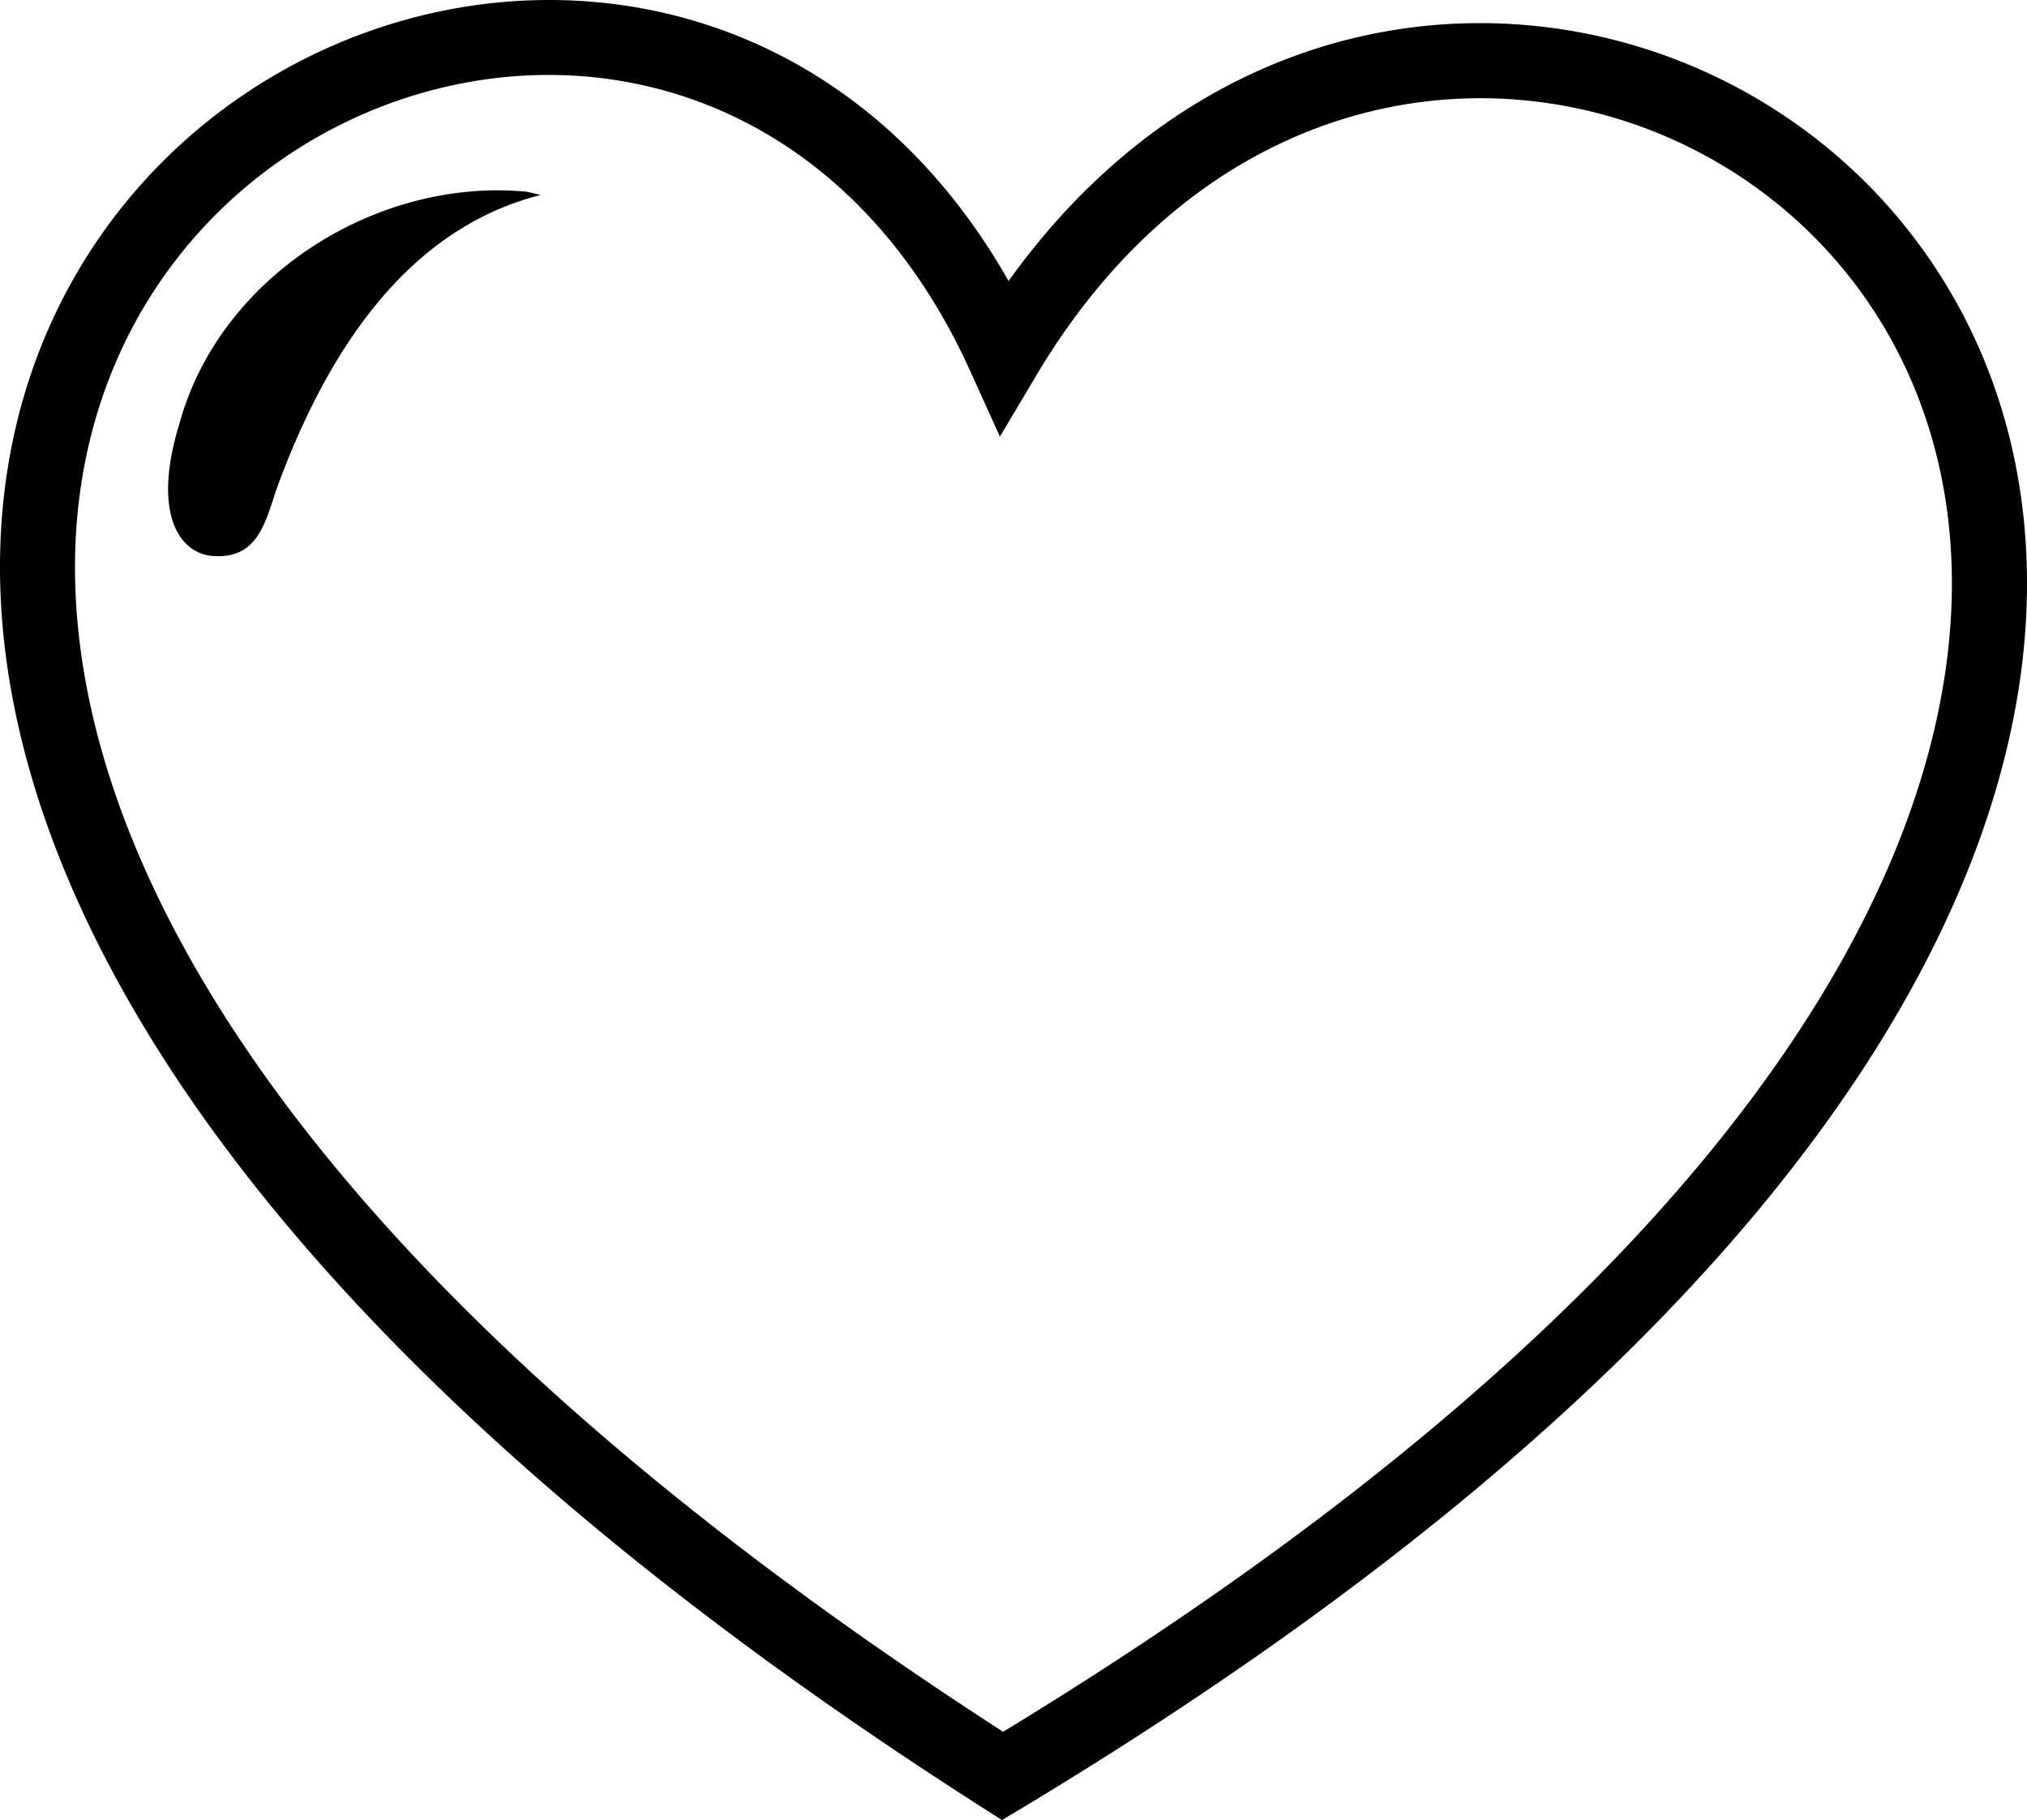 <svg xmlns="http://www.w3.org/2000/svg" shape-rendering="geometricPrecision" text-rendering="geometricPrecision" image-rendering="optimizeQuality" fill-rule="evenodd" clip-rule="evenodd" viewBox="0 0 512 459.802"><path fill-rule="nonzero" d="M254.764 70.993c36.098-50.488 86.782-69.375 133.644-64.375 34.247 3.652 66.41 20.134 89.34 46.42 22.916 26.272 36.604 62.237 33.918 104.845-5.18 82.153-71.907 189.608-253.568 298.908l-5.004 3.011-4.945-3.16C66.818 340.774 2.908 231.297.099 148.999c-1.535-44.998 14.988-82.023 40.744-107.936C66.616 15.134 101.681.411 137.192.009c44.341-.501 89.253 21.162 117.572 70.984zM133.229 48.461c-37.811-3.764-77.694 21.183-87.906 58.561-6.974 22.685-.062 32.842 8.515 33.443 12 .842 13.375-9.824 16.518-18.287 15.718-42.324 38.155-65.794 66.17-72.912a97.733 97.733 0 00-3.297-.805zm253.175-22.985c-44.199-4.715-92.546 15.449-124.546 69.208l-9.29 15.608-7.488-16.536c-23.834-52.632-66.166-75.285-107.74-74.816-30.553.346-60.78 13.073-83.059 35.487-22.296 22.43-36.592 54.648-35.25 93.978 2.599 76.176 63.098 178.459 234.346 289.087 171.478-104.367 234.562-204.734 239.357-280.797 2.348-37.246-9.456-68.501-29.242-91.183-19.772-22.668-47.526-36.883-77.088-40.036z"/></svg>